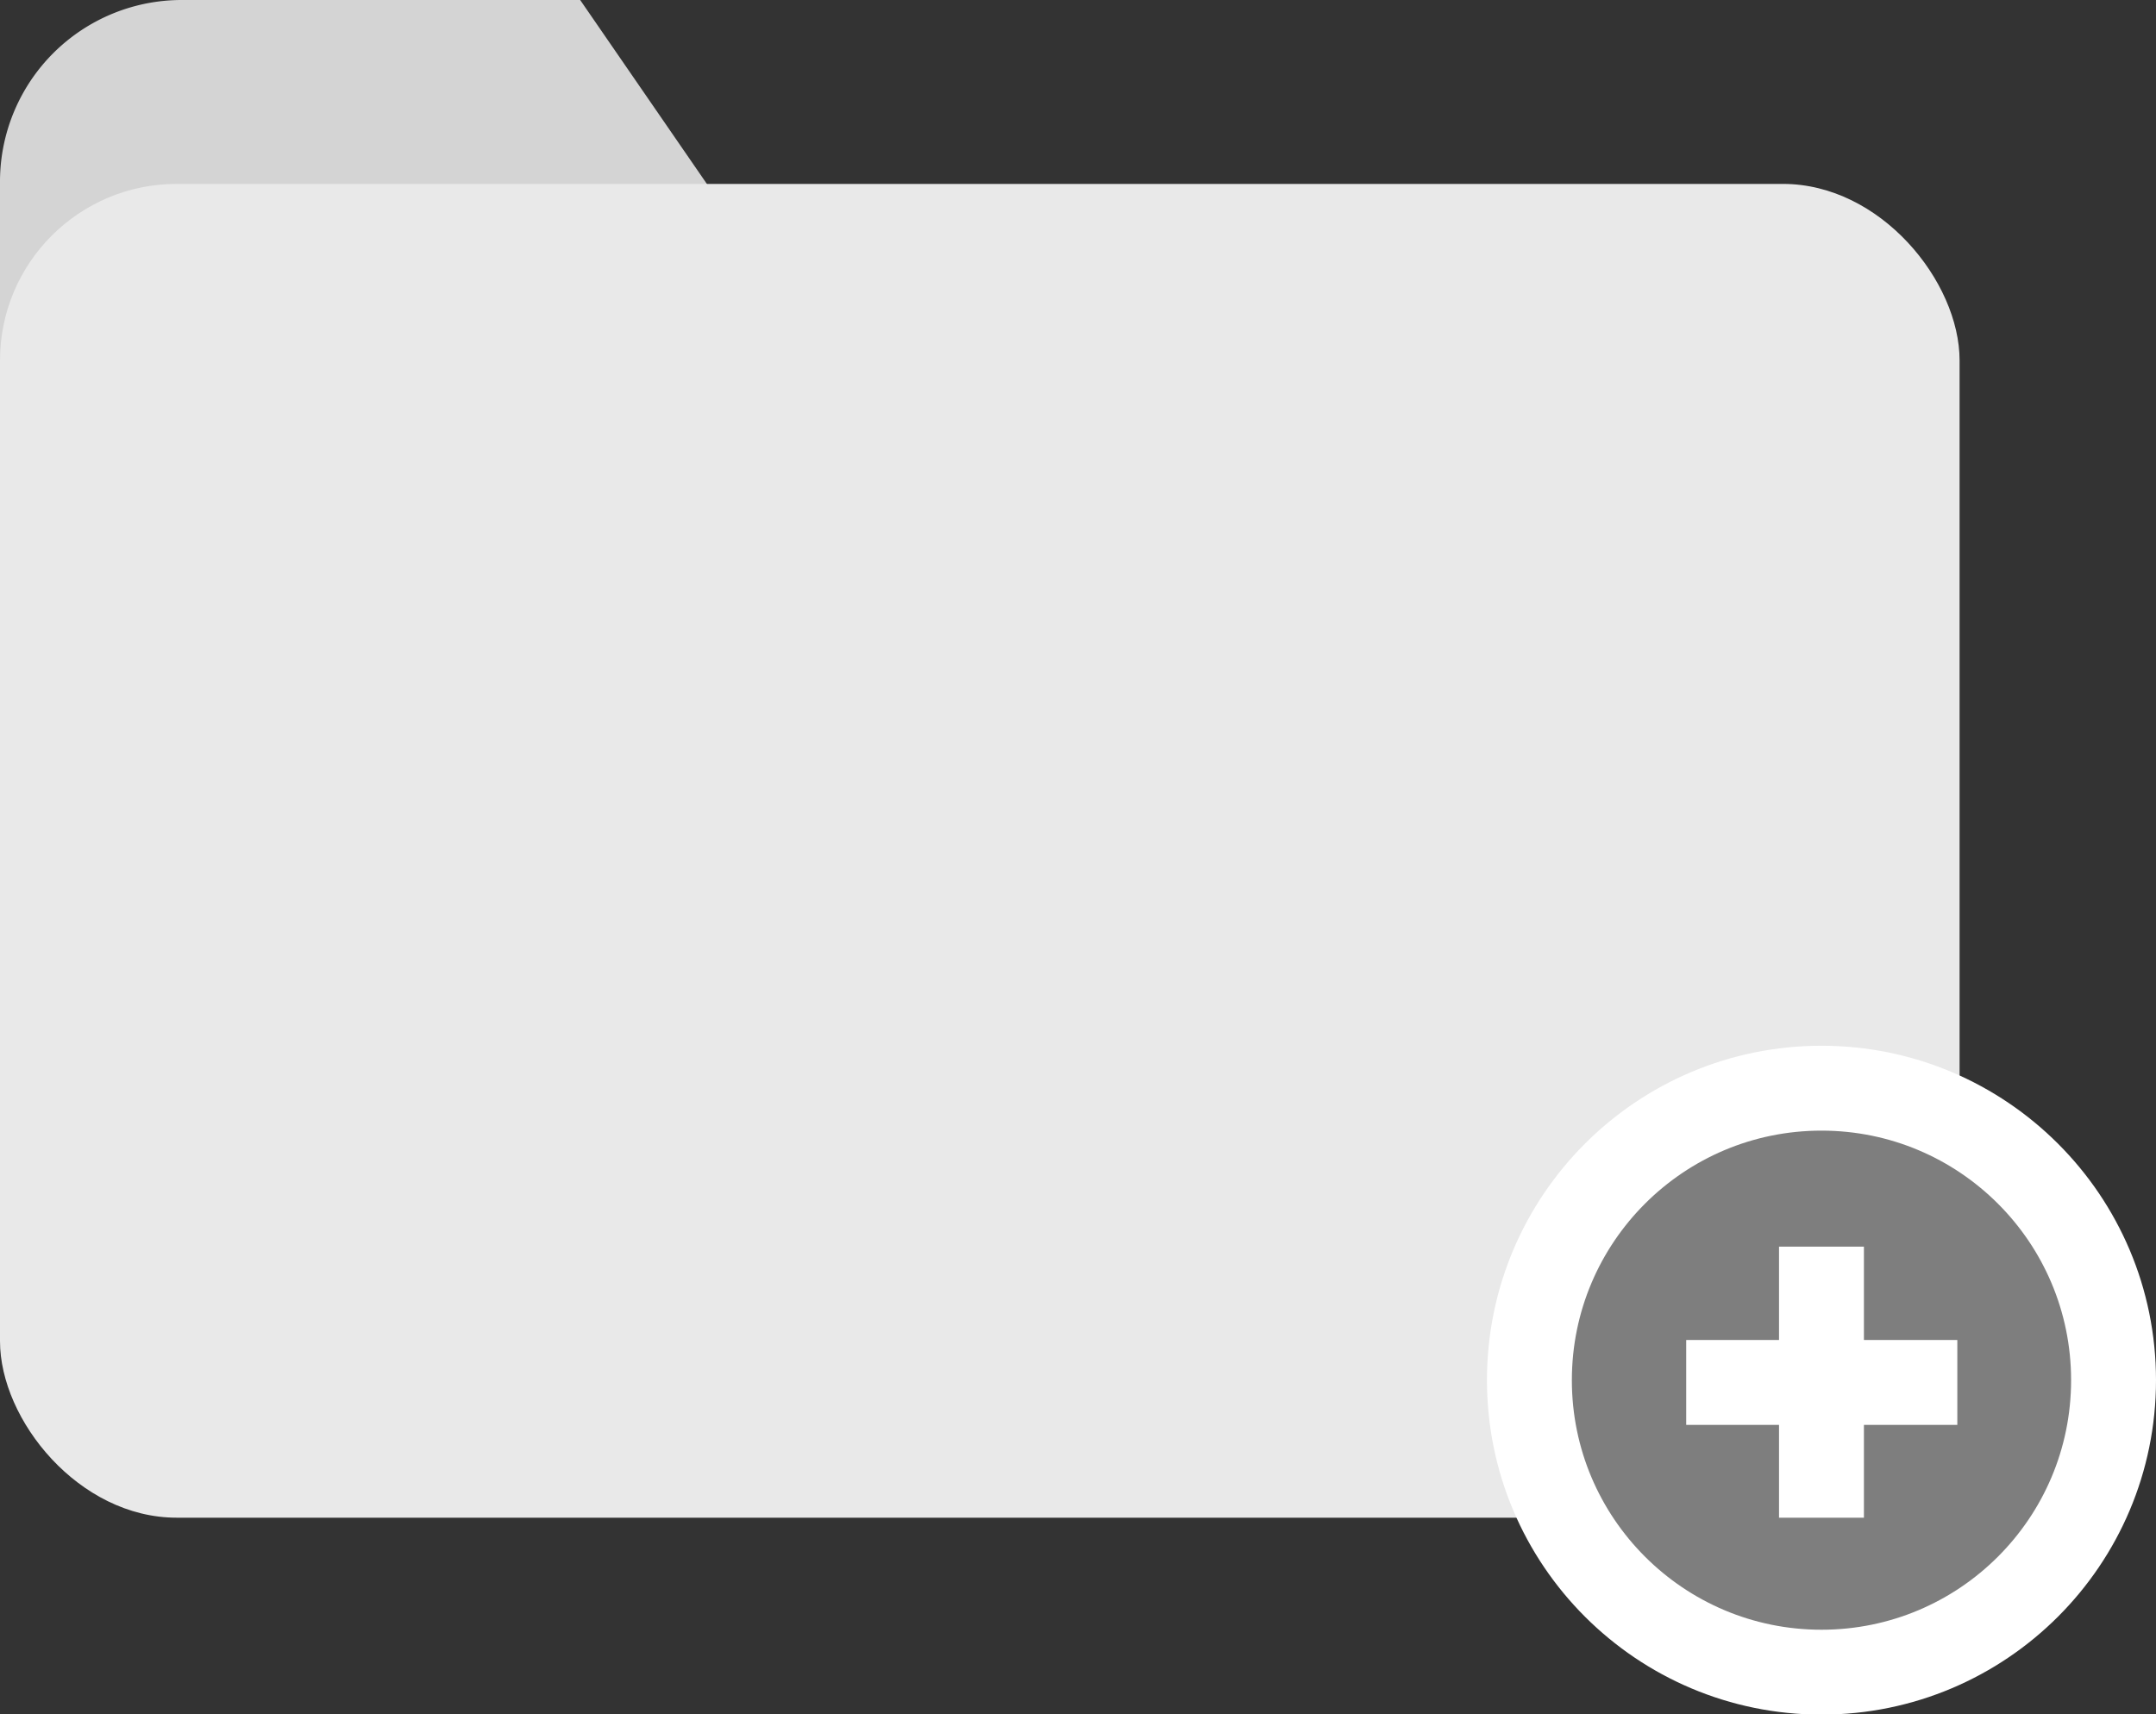 <?xml version="1.0" encoding="UTF-8" standalone="no"?>
<!-- Created with Inkscape (http://www.inkscape.org/) -->

<svg
   width="3.809mm"
   height="3.029mm"
   viewBox="0 0 3.809 3.029"
   version="1.1"
   id="svg1"
   xmlns:inkscape="http://www.inkscape.org/namespaces/inkscape"
   xmlns:sodipodi="http://sodipodi.sourceforge.net/DTD/sodipodi-0.dtd"
   xmlns="http://www.w3.org/2000/svg"
   xmlns:svg="http://www.w3.org/2000/svg">
  <rect x="0" y="0" width="3.809" height="3.029" fill="#333333" stroke="none"/>
  <sodipodi:namedview
     id="namedview1"
     pagecolor="#ffffff"
     bordercolor="#000000"
     borderopacity="0.25"
     inkscape:showpageshadow="2"
     inkscape:pageopacity="0.0"
     inkscape:pagecheckerboard="0"
     inkscape:deskcolor="#d1d1d1"
     inkscape:document-units="mm" />
  <defs
     id="defs1">
    <inkscape:path-effect
       effect="fillet_chamfer"
       id="path-effect2"
       is_visible="true"
       lpeversion="1"
       nodesatellites_param="F,0,0,1,0,0,0,1 @ F,0,0,1,0,0.321,0,1 @ F,0,0,1,0,0,0,1 @ F,0,0,1,0,0,0,1"
       radius="0"
       unit="px"
       method="auto"
       mode="F"
       chamfer_steps="1"
       flexible="false"
       use_knot_distance="true"
       apply_no_radius="true"
       apply_with_radius="true"
       only_selected="false"
       hide_knots="false" />
  </defs>
  <g
     inkscape:label="Layer 1"
     inkscape:groupmode="layer"
     id="layer1"
     transform="translate(-2.048,-2.312)">
    <path
       style="fill:#d4d4d4;fill-opacity:1;stroke:none;stroke-width:0;stroke-linecap:round;stroke-linejoin:round;stroke-dasharray:none"
       d="M 2.048,3.156 V 2.634 A 0.321,0.321 135 0 1 2.369,2.312 h 0.704 l 0.531,0.771 z"
       id="path2"
       inkscape:path-effect="#path-effect2"
       inkscape:original-d="M 2.0476634,3.15625 V 2.3125 h 1.0252532 l 0.53125,0.7708332 z" />
    <rect
       style="fill:#e9e9e9;fill-opacity:1;stroke:none;stroke-width:0;stroke-linecap:round;stroke-linejoin:round;stroke-dasharray:none"
       id="rect1"
       width="3.462"
       height="2.357"
       x="2.048"
       y="2.637"
       ry="0.312" />
    <circle
       style="fill:#7e7e7e;fill-opacity:1;stroke:#ffffff;stroke-width:0.15;stroke-linecap:round;stroke-linejoin:round;stroke-dasharray:none;stroke-opacity:1"
       id="path3"
       cx="5.266"
       cy="4.751"
       r="0.516" />
    <path
       style="fill:#7e7e7e;fill-opacity:1;stroke:#ffffff;stroke-width:0.15;stroke-linecap:butt;stroke-linejoin:round;stroke-dasharray:none;stroke-opacity:1"
       d="M 5.266,4.515 V 4.994"
       id="path4" />
    <path
       style="fill:#7e7e7e;fill-opacity:1;stroke:#ffffff;stroke-width:0.15;stroke-linecap:butt;stroke-linejoin:round;stroke-dasharray:none;stroke-opacity:1"
       d="M 5.506,4.755 H 5.027"
       id="path4-7" />
  </g>
</svg>

